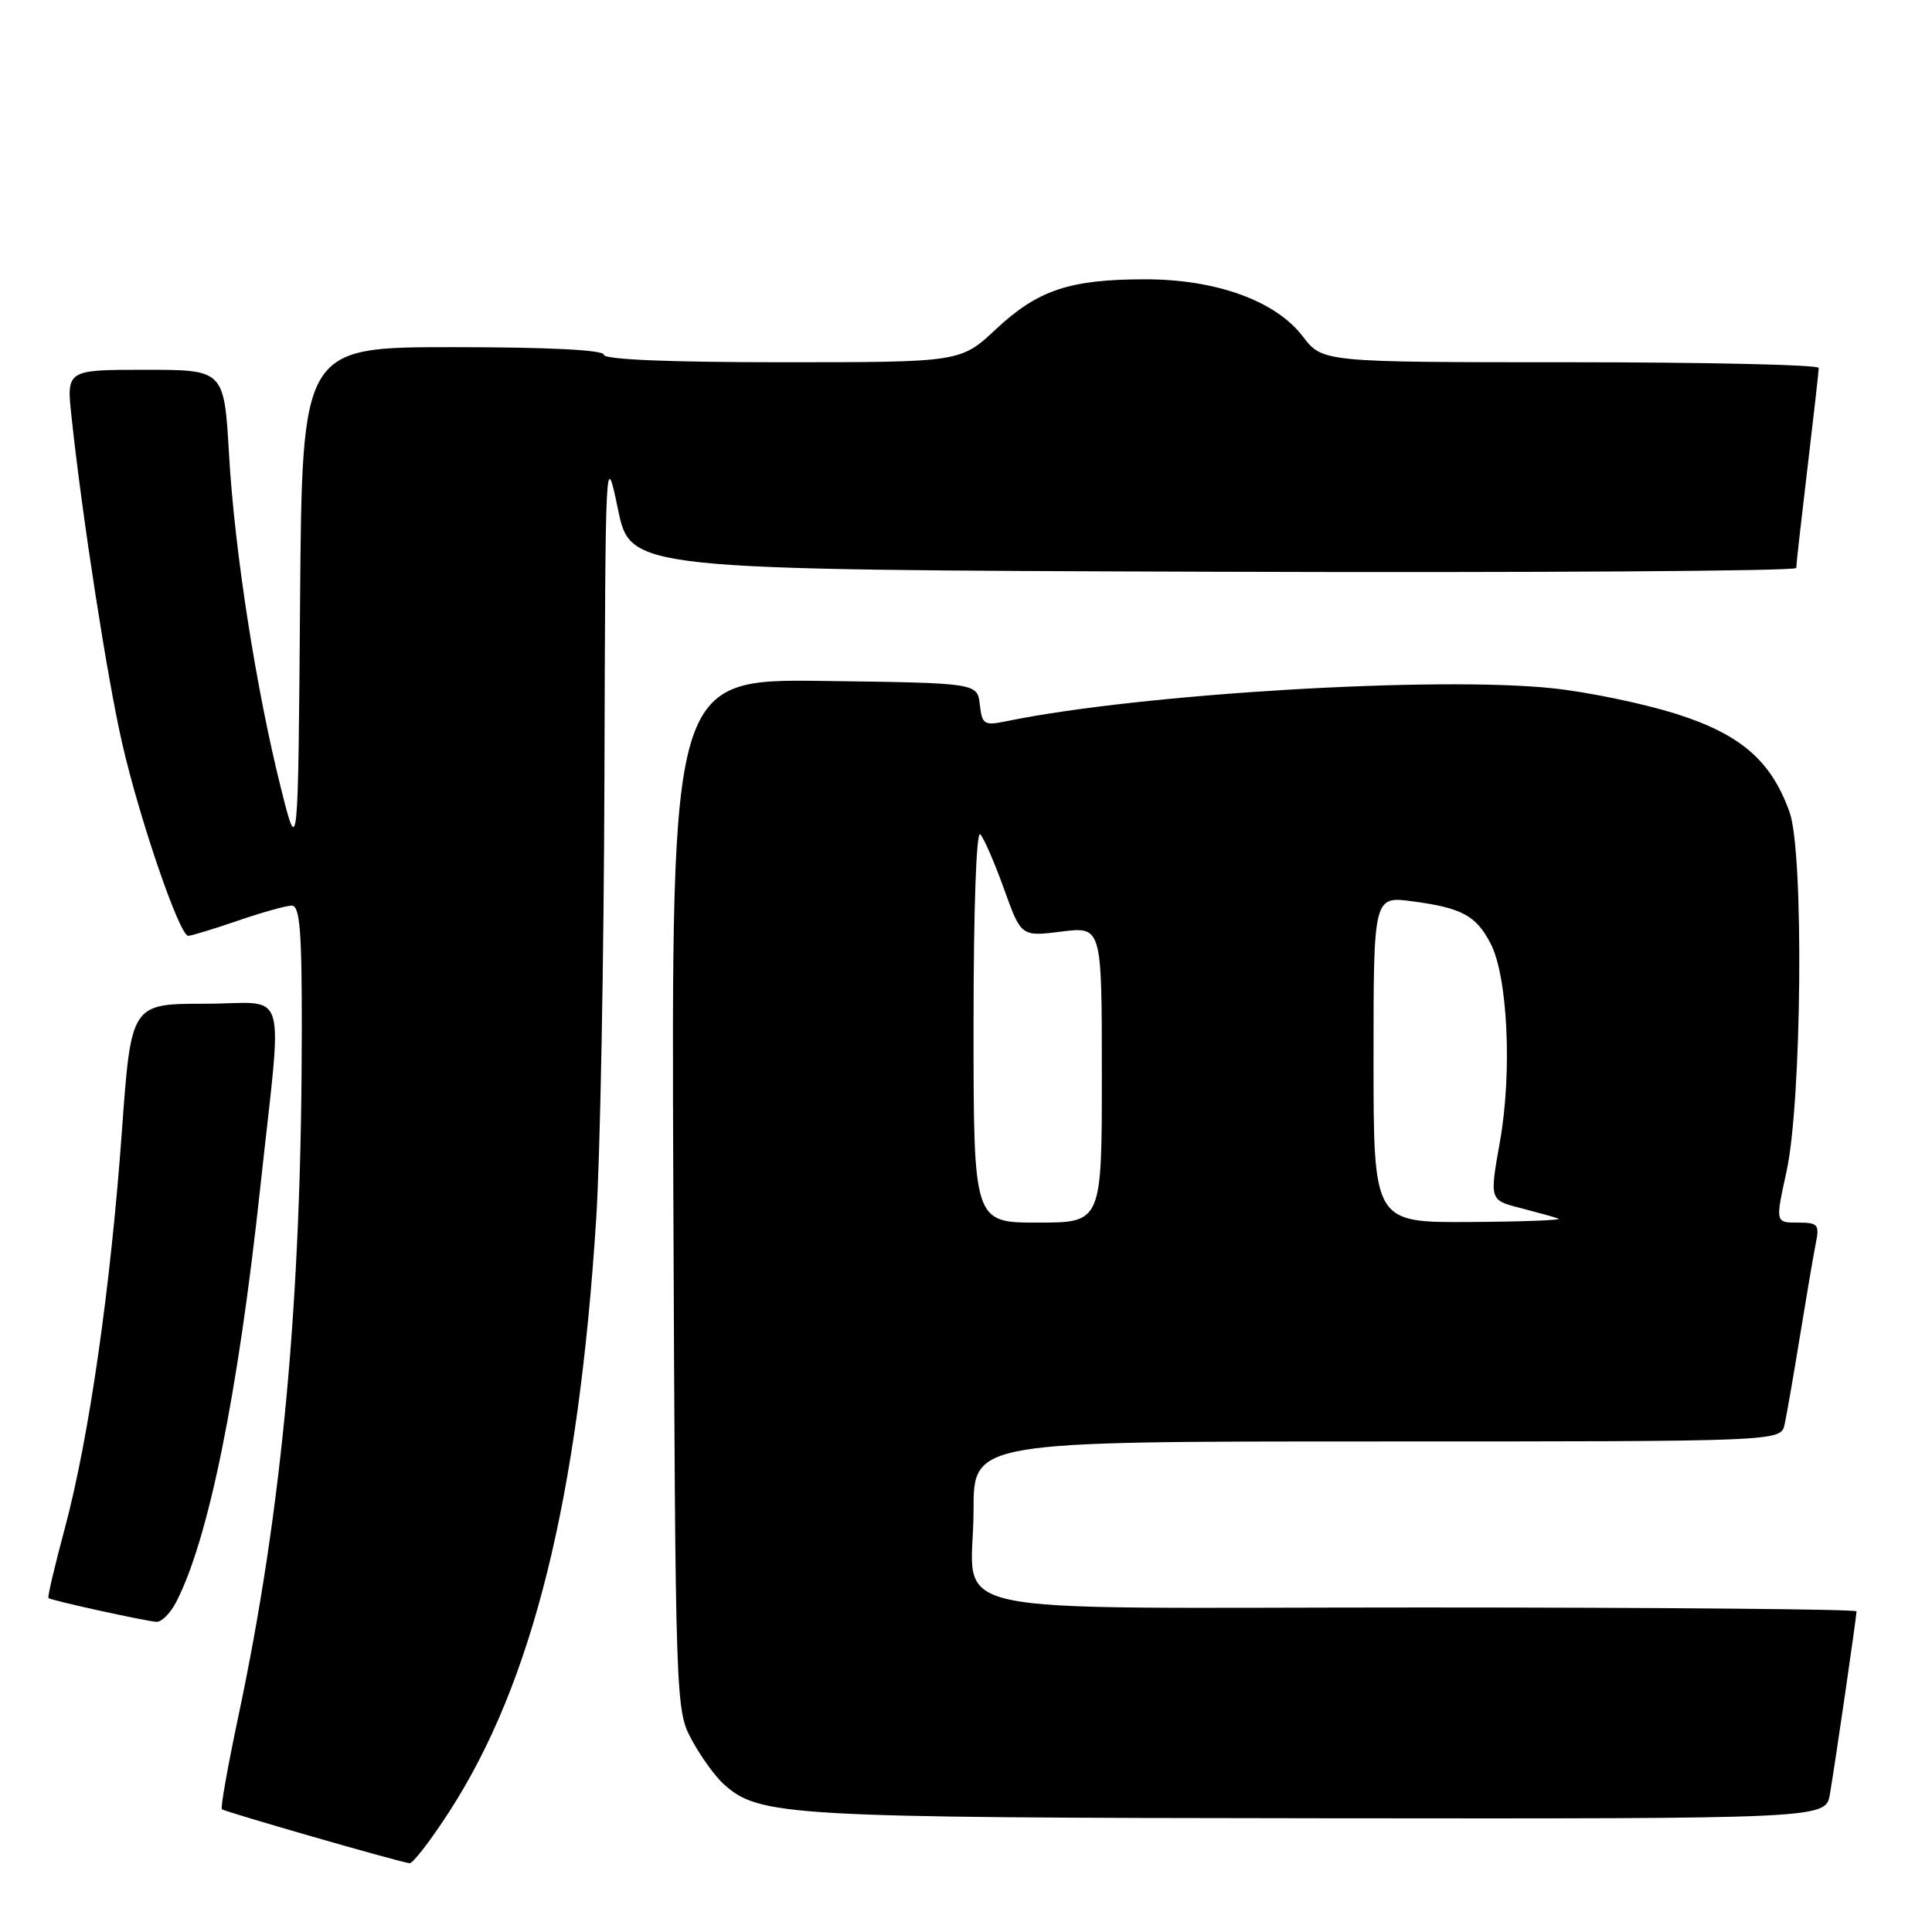 <?xml version="1.0" encoding="UTF-8" standalone="no"?>
<!DOCTYPE svg PUBLIC "-//W3C//DTD SVG 1.1//EN" "http://www.w3.org/Graphics/SVG/1.1/DTD/svg11.dtd" >
<svg xmlns="http://www.w3.org/2000/svg" xmlns:xlink="http://www.w3.org/1999/xlink" version="1.1" viewBox="0 0 256 256">
 <g >
 <path fill="currentColor"
d=" M 59.52 240.07 C 70.58 222.98 76.63 198.54 79.00 161.50 C 79.53 153.25 80.02 126.92 80.09 103.00 C 80.22 59.68 80.22 59.53 81.89 67.50 C 83.56 75.50 83.56 75.50 160.78 75.76 C 203.25 75.90 238.00 75.67 238.01 75.26 C 238.01 74.84 238.68 68.88 239.50 62.00 C 240.32 55.12 240.99 49.16 240.99 48.75 C 241.00 48.34 226.20 48.00 208.12 48.00 C 175.24 48.00 175.24 48.00 172.62 44.57 C 169.03 39.86 161.13 37.00 151.71 37.01 C 141.77 37.01 137.52 38.43 132.01 43.58 C 127.29 48.00 127.29 48.00 103.65 48.00 C 88.55 48.00 80.00 47.64 80.00 47.00 C 80.00 46.37 72.67 46.00 60.01 46.00 C 40.03 46.00 40.03 46.00 39.76 79.75 C 39.50 113.50 39.50 113.50 37.24 104.50 C 33.94 91.33 31.09 73.08 30.35 60.25 C 29.70 49.00 29.70 49.00 19.25 49.00 C 8.80 49.00 8.80 49.00 9.48 55.25 C 10.91 68.64 14.22 89.92 16.19 98.50 C 18.50 108.59 23.79 124.00 24.94 124.00 C 25.35 124.00 28.30 123.10 31.50 122.00 C 34.70 120.90 37.92 120.00 38.66 120.00 C 39.73 120.00 40.00 123.31 39.99 136.25 C 39.98 172.15 37.42 199.90 31.58 227.44 C 30.19 234.01 29.20 239.54 29.40 239.73 C 29.73 240.06 52.61 246.65 54.27 246.89 C 54.69 246.95 57.06 243.88 59.52 240.07 Z  M 242.47 237.75 C 243.15 233.79 246.00 214.21 246.00 213.51 C 246.00 213.23 220.14 213.00 188.54 213.00 C 121.89 213.00 129.00 214.54 129.00 200.07 C 129.00 191.00 129.00 191.00 182.48 191.00 C 235.96 191.00 235.96 191.00 236.47 188.75 C 236.74 187.51 237.66 182.22 238.51 177.00 C 239.36 171.78 240.30 166.26 240.60 164.75 C 241.11 162.24 240.90 162.00 238.20 162.00 C 235.24 162.00 235.24 162.00 236.72 155.25 C 238.75 146.02 239.04 113.02 237.14 107.66 C 234.73 100.82 230.66 97.30 222.07 94.58 C 217.81 93.24 210.54 91.72 205.91 91.22 C 190.62 89.55 151.01 91.92 133.33 95.57 C 130.40 96.17 130.13 96.00 129.83 93.36 C 129.50 90.50 129.50 90.50 109.22 90.23 C 88.95 89.96 88.95 89.96 89.22 158.23 C 89.50 225.85 89.52 226.54 91.64 230.50 C 92.82 232.70 94.73 235.36 95.89 236.40 C 100.60 240.66 104.15 240.86 174.70 240.93 C 241.91 241.00 241.91 241.00 242.47 237.75 Z  M 23.36 212.25 C 27.64 203.94 31.53 184.75 34.47 157.50 C 37.46 129.79 38.41 133.00 27.20 133.00 C 17.37 133.00 17.37 133.00 16.15 149.92 C 14.65 170.70 11.79 190.57 8.59 202.50 C 7.26 207.45 6.28 211.61 6.42 211.75 C 6.71 212.05 19.02 214.76 20.72 214.90 C 21.40 214.95 22.59 213.76 23.36 212.25 Z  M 129.00 135.80 C 129.00 120.46 129.37 109.99 129.89 110.55 C 130.38 111.07 131.80 114.34 133.04 117.80 C 135.31 124.11 135.31 124.11 140.65 123.44 C 146.00 122.77 146.00 122.77 146.00 142.38 C 146.00 162.00 146.00 162.00 137.50 162.00 C 129.00 162.00 129.00 162.00 129.00 135.80 Z  M 182.00 140.37 C 182.00 118.74 182.00 118.74 187.17 119.43 C 193.71 120.30 195.60 121.32 197.52 125.04 C 199.79 129.42 200.38 142.15 198.75 151.26 C 197.37 159.02 197.37 159.02 201.43 160.06 C 203.67 160.64 205.95 161.27 206.50 161.47 C 207.05 161.68 201.76 161.88 194.75 161.92 C 182.00 162.00 182.00 162.00 182.00 140.37 Z "/>
</g>
</svg>